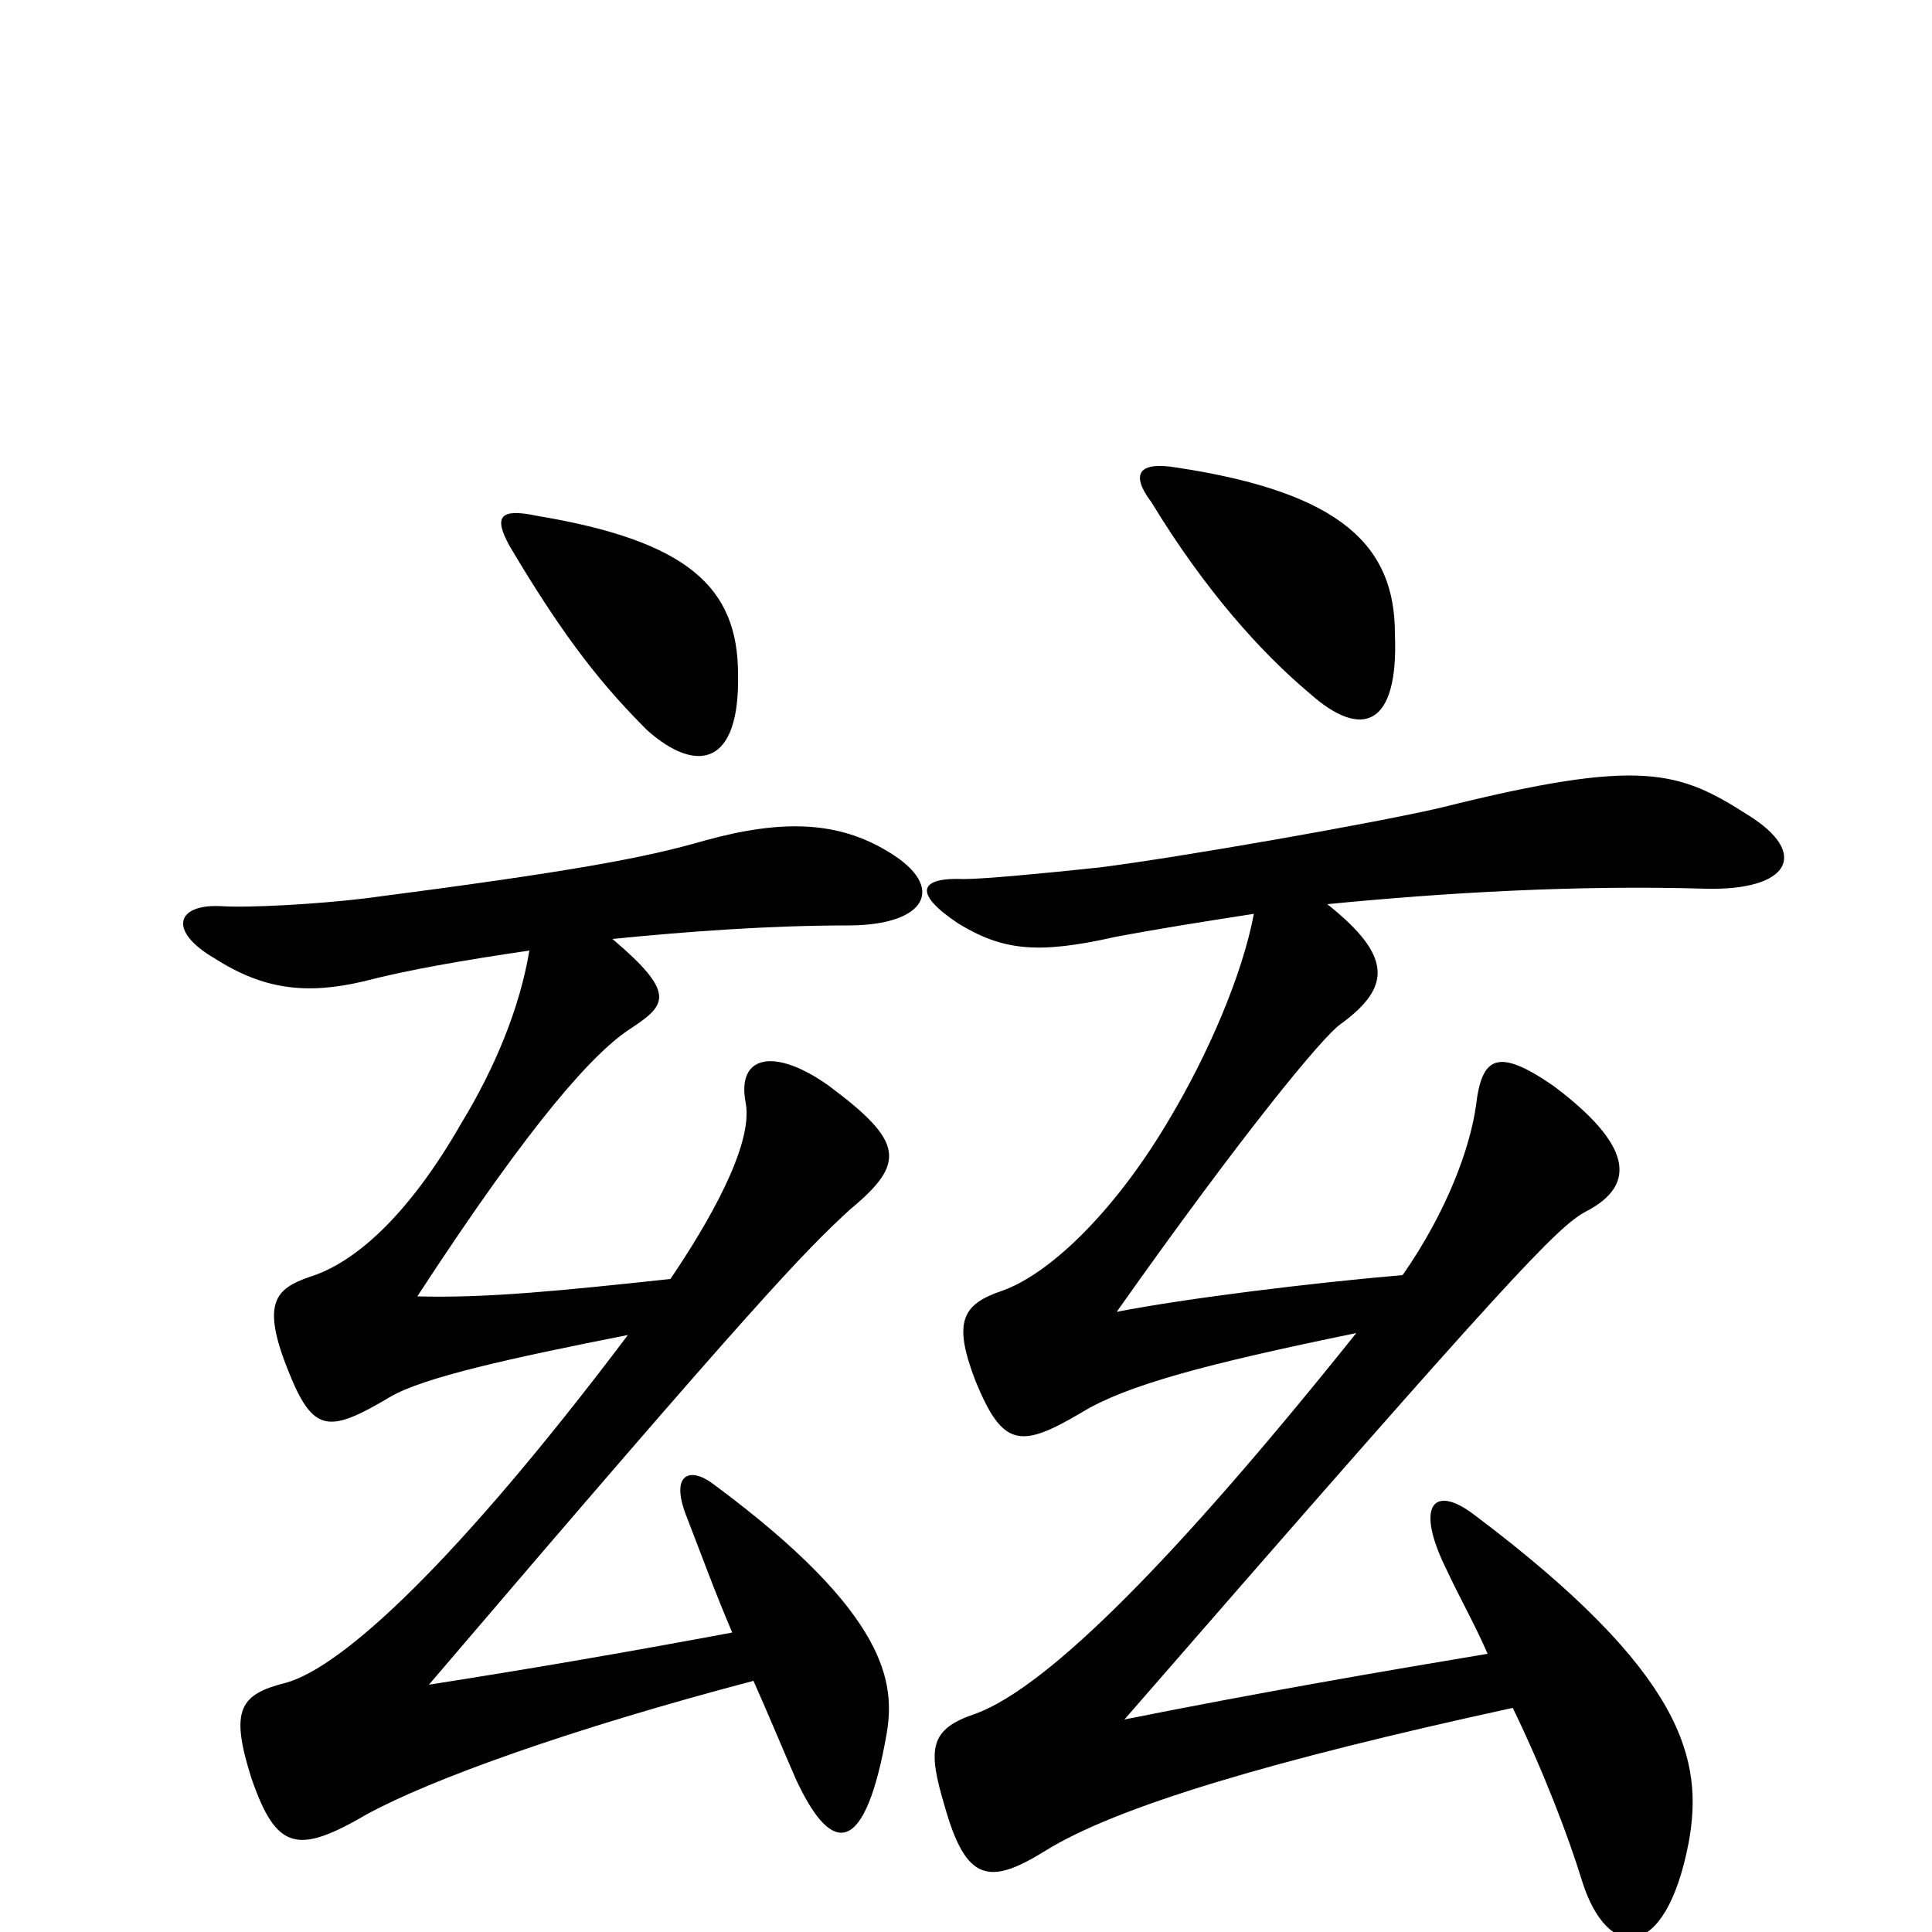 <svg xmlns="http://www.w3.org/2000/svg" viewBox="0 -1000 1000 1000">
	<path fill="#000000" d="M274 -508C269 -478 256 -447 239 -419C211 -370 183 -346 160 -339C143 -333 135 -326 149 -291C162 -258 170 -258 202 -277C219 -287 264 -297 325 -309C236 -191 177 -137 148 -129C124 -123 119 -115 130 -80C143 -42 154 -40 190 -61C223 -79 295 -105 390 -130C398 -112 405 -95 412 -79C431 -38 448 -40 459 -103C463 -128 461 -164 369 -232C357 -241 347 -237 355 -216C362 -198 370 -176 379 -155C320 -144 273 -136 222 -128C391 -326 416 -352 440 -374C469 -398 468 -409 429 -438C401 -458 381 -454 386 -429C390 -407 366 -366 347 -338C291 -332 252 -328 216 -329C276 -421 308 -456 327 -468C345 -480 350 -486 317 -514C357 -518 399 -521 439 -521C480 -521 490 -541 460 -559C434 -575 405 -576 365 -565C334 -556 297 -549 189 -535C164 -532 129 -530 114 -531C91 -532 87 -518 111 -504C136 -488 158 -485 188 -492C211 -498 240 -503 274 -508ZM649 -527C643 -495 625 -454 606 -422C578 -374 544 -341 519 -332C498 -325 493 -316 505 -285C519 -251 528 -250 560 -269C583 -283 624 -294 702 -310C610 -195 543 -127 505 -113C481 -105 480 -95 489 -65C500 -26 512 -24 541 -42C578 -65 659 -89 783 -116C799 -83 812 -49 819 -26C832 15 862 16 874 -46C882 -89 872 -134 763 -216C742 -232 732 -221 749 -187C755 -174 763 -160 770 -144C716 -135 652 -124 582 -110C783 -341 806 -365 821 -373C848 -387 844 -408 804 -438C775 -458 767 -453 764 -428C761 -406 749 -373 726 -340C679 -336 614 -328 578 -321C643 -413 685 -464 694 -470C720 -489 721 -505 687 -532C748 -538 817 -542 883 -540C926 -539 937 -558 905 -578C869 -601 850 -608 746 -582C712 -574 609 -556 569 -551C541 -548 509 -545 499 -545C476 -546 472 -538 496 -522C519 -508 537 -506 577 -515C598 -519 623 -523 649 -527ZM722 -672C722 -717 695 -745 609 -758C591 -761 584 -756 596 -740C624 -694 653 -662 678 -641C705 -617 724 -624 722 -672ZM382 -651C382 -696 356 -720 278 -733C259 -737 255 -733 264 -717C293 -668 313 -644 335 -622C361 -599 383 -604 382 -651Z"/>
</svg>